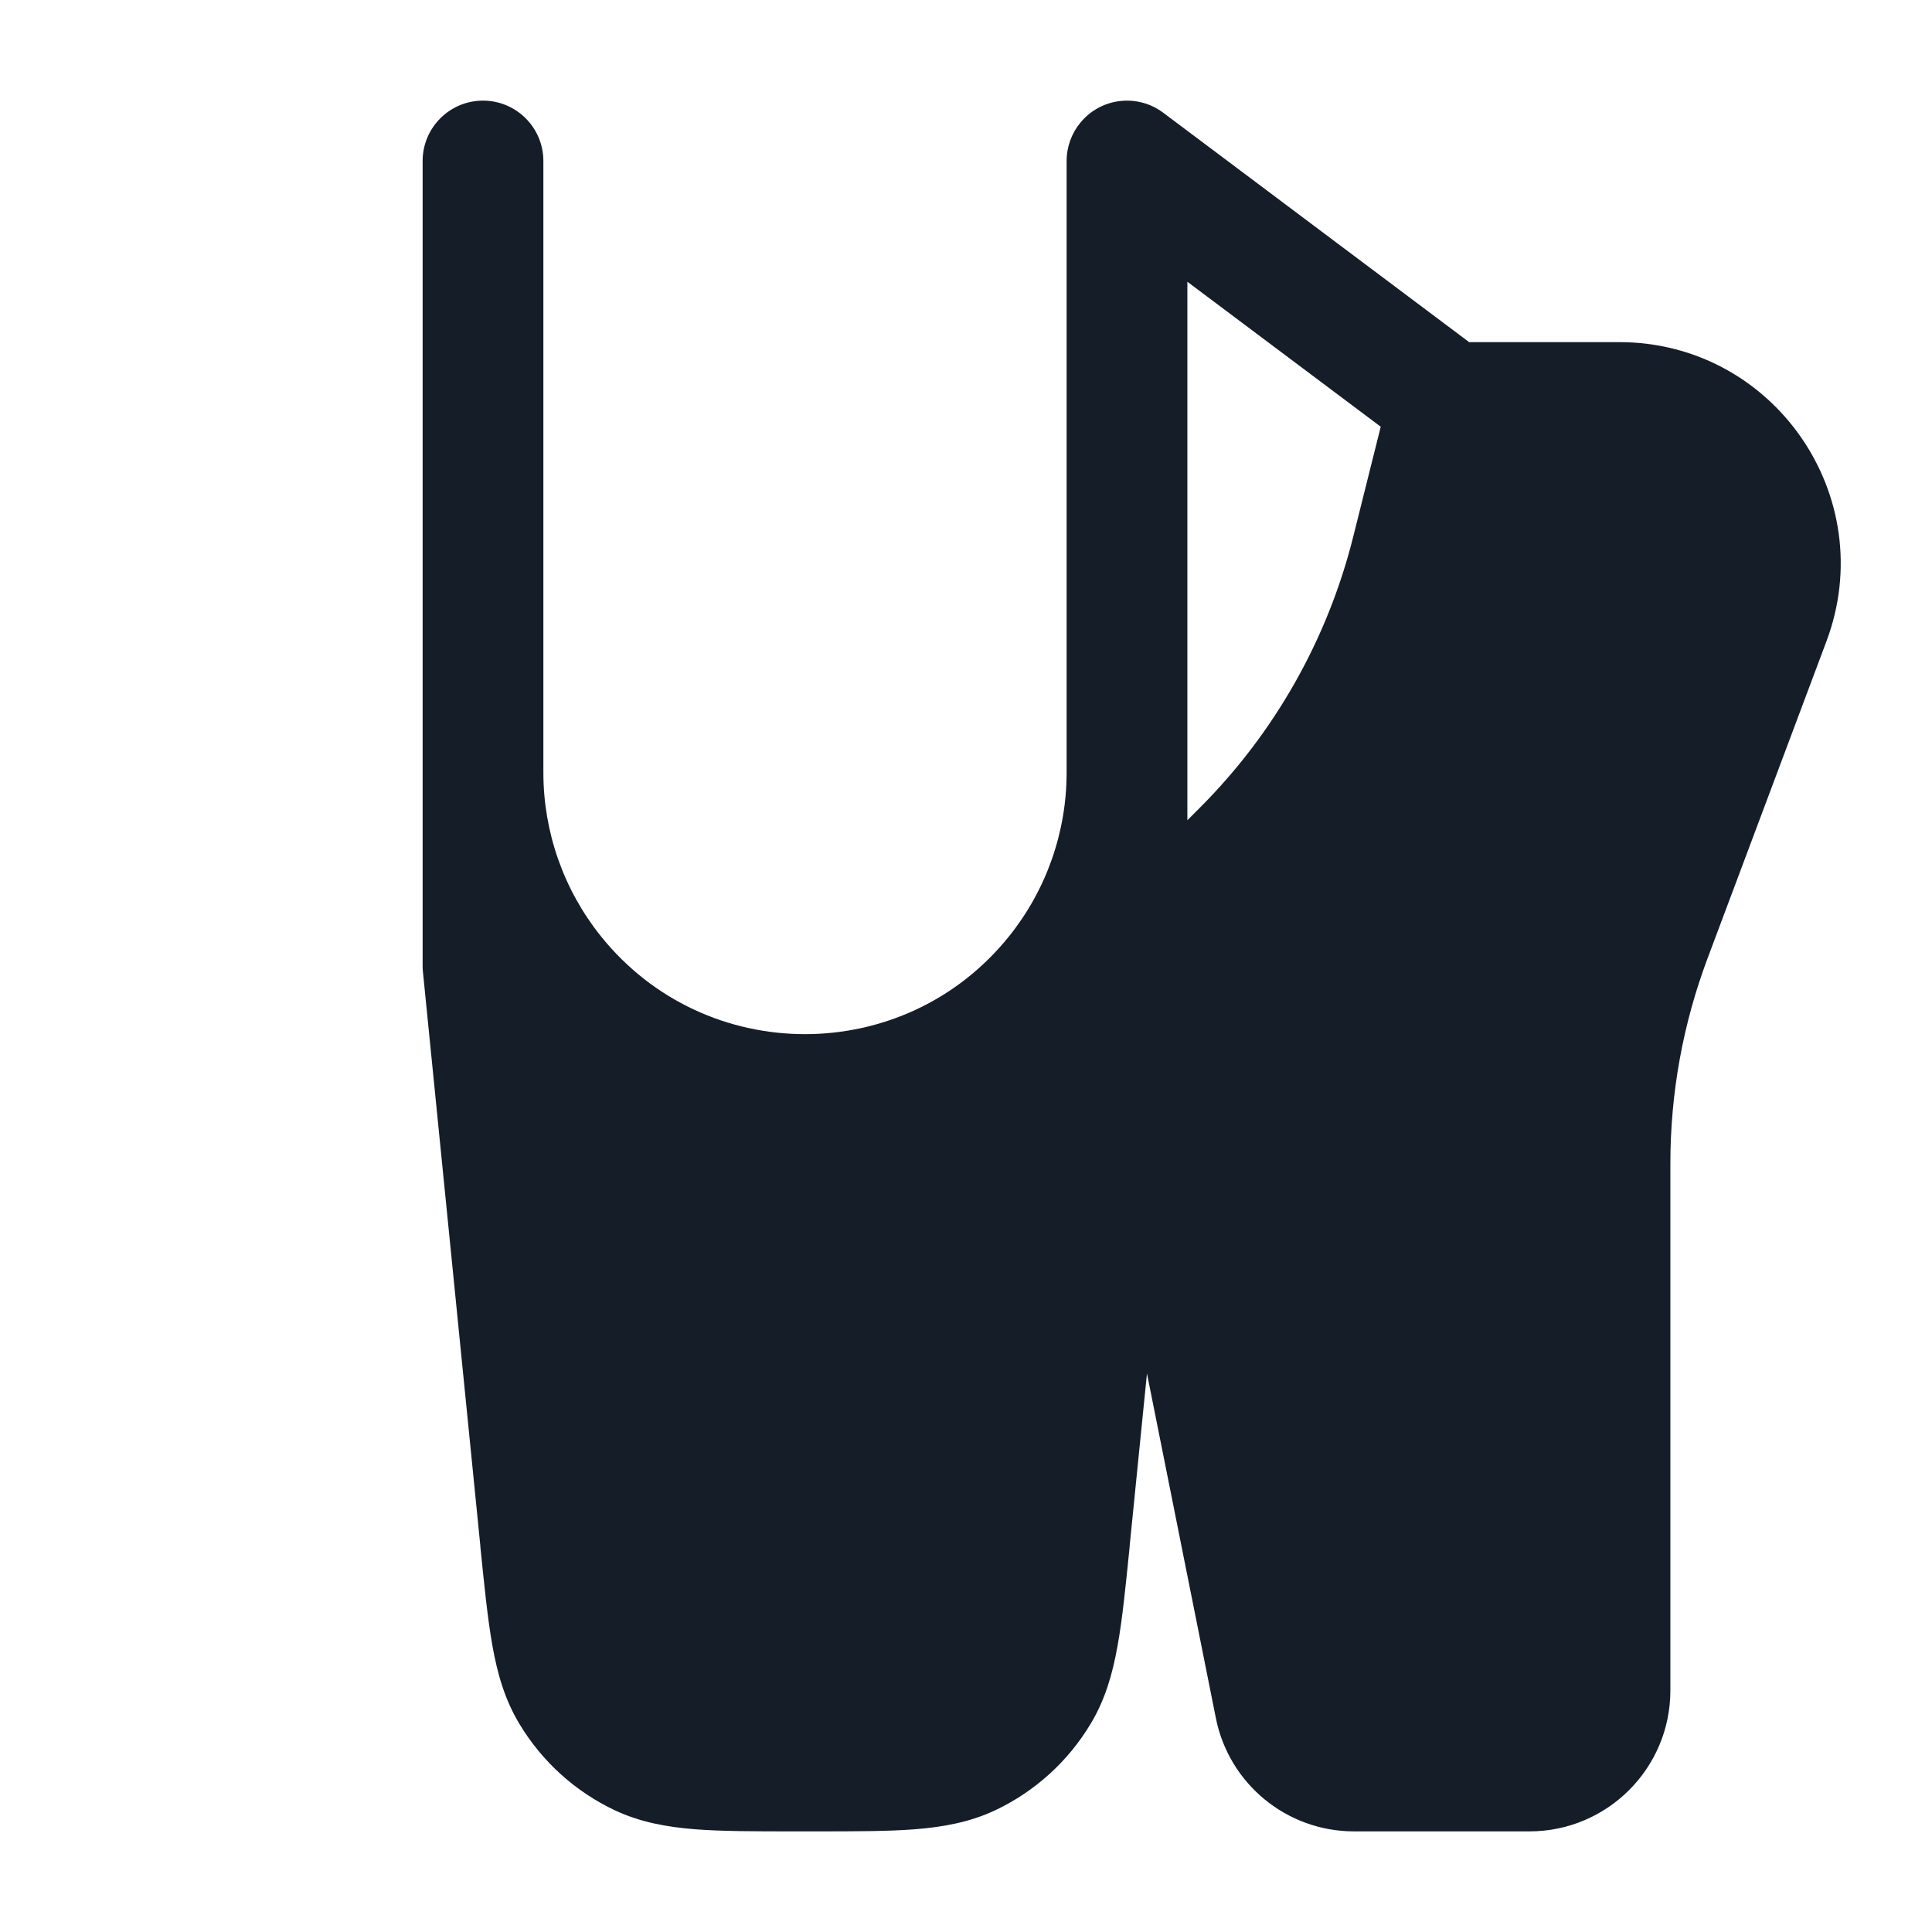 <svg xmlns="http://www.w3.org/2000/svg" viewBox="0 0 24 24">
  <defs/>
  <path fill="#151E28" d="M13.295,1.744 C13.324,1.664 13.366,1.59 13.42,1.525 C13.491,1.438 13.578,1.371 13.673,1.325 C13.758,1.284 13.851,1.258 13.949,1.252 C14.062,1.244 14.178,1.262 14.287,1.307 C14.347,1.332 14.404,1.365 14.455,1.404 L18.25,4.25 L20.114,4.25 C22.034,4.25 23.363,6.168 22.689,7.966 L21.212,11.905 C20.906,12.719 20.75,13.581 20.75,14.451 L20.75,21 C20.75,21.966 19.966,22.75 19,22.75 L16.82,22.75 C15.986,22.75 15.267,22.161 15.104,21.343 L14.248,17.062 L14.034,19.193 L14.032,19.222 C13.983,19.706 13.943,20.113 13.883,20.444 C13.821,20.792 13.729,21.115 13.547,21.416 C13.267,21.882 12.856,22.254 12.365,22.487 C12.046,22.637 11.716,22.696 11.364,22.724 C11.028,22.75 10.62,22.75 10.133,22.75 L9.867,22.75 C9.38,22.75 8.972,22.75 8.636,22.724 C8.284,22.696 7.954,22.637 7.635,22.487 C7.144,22.254 6.733,21.882 6.453,21.416 C6.271,21.115 6.179,20.792 6.117,20.444 C6.058,20.113 6.017,19.706 5.968,19.222 L5.966,19.193 L5.254,12.075 C5.251,12.05 5.25,12.025 5.25,12 L5.25,2 C5.25,1.586 5.586,1.25 6,1.25 C6.414,1.25 6.75,1.586 6.75,2 L6.75,9.597 C6.75,10.335 7.001,11.051 7.462,11.627 C8.763,13.253 11.237,13.253 12.538,11.627 C12.999,11.051 13.25,10.335 13.25,9.597 L13.25,2 C13.25,1.91 13.266,1.824 13.295,1.744 Z M14.75,3.5 L14.75,10.189 L14.903,10.036 C15.832,9.107 16.491,7.943 16.81,6.668 L17.152,5.301 Z"/>
</svg>


